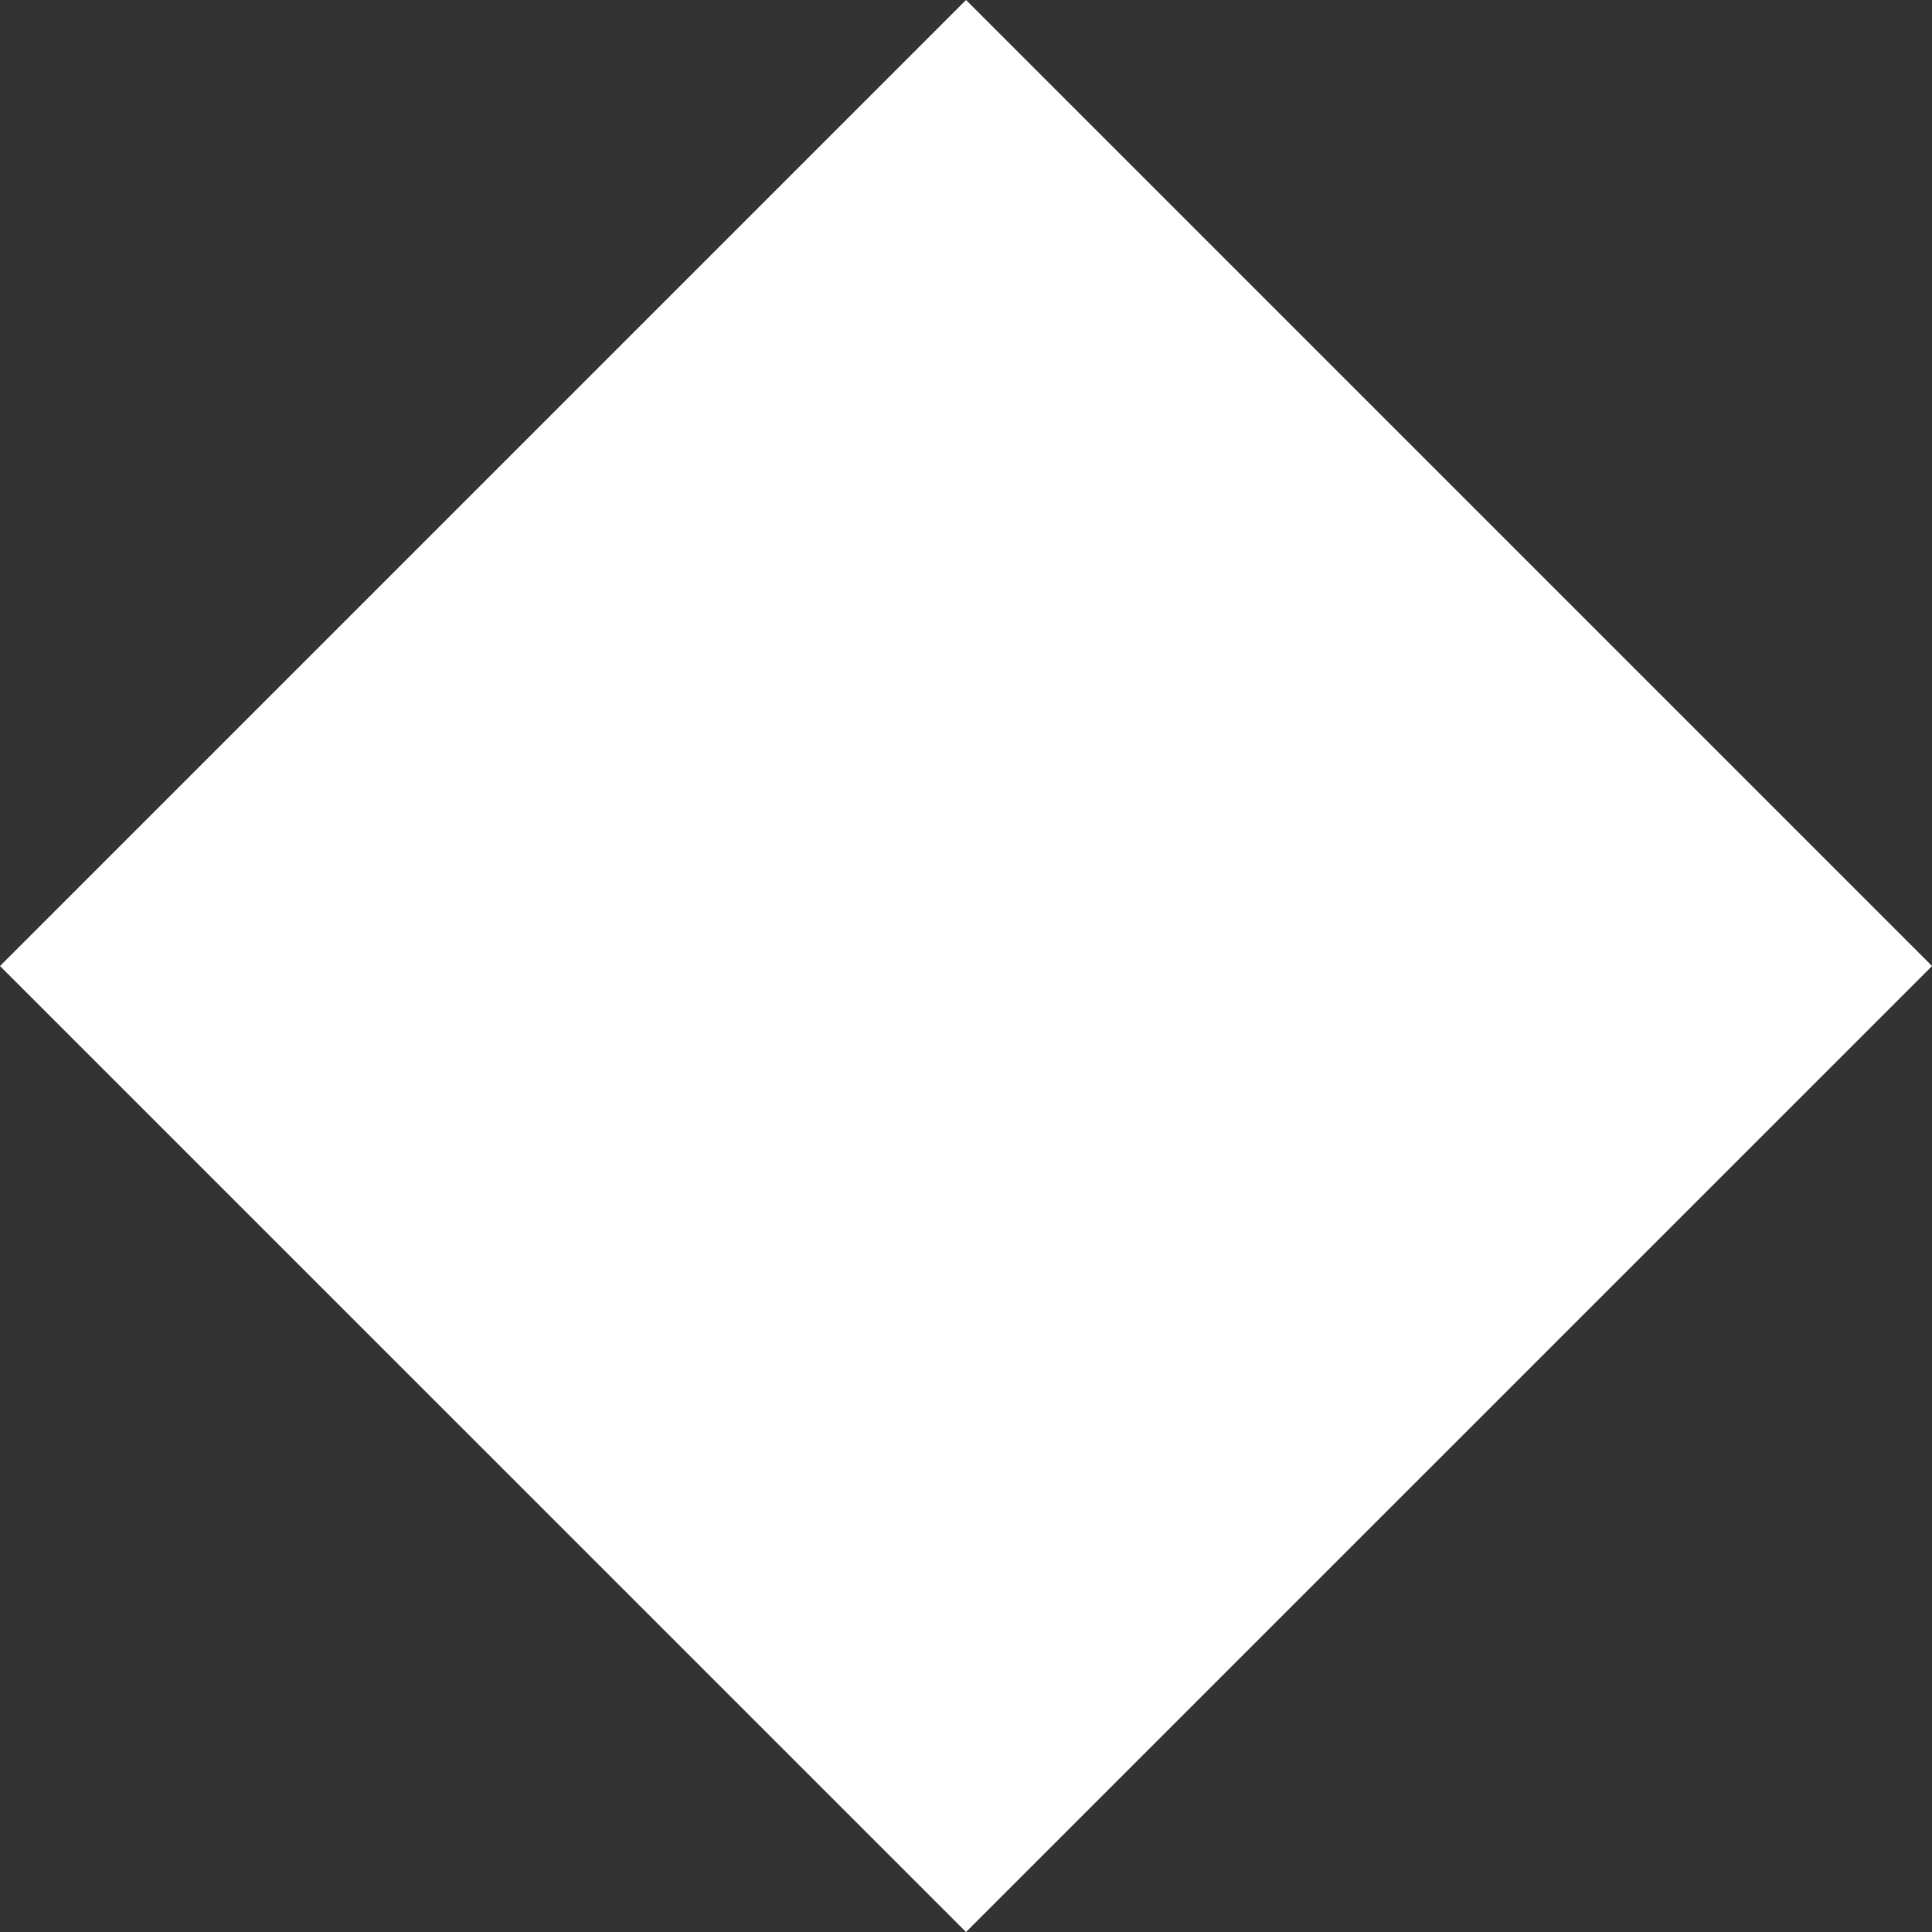 <svg xmlns="http://www.w3.org/2000/svg" width="35.355" height="35.355" viewBox="0 0 35.355 35.355"><rect x="0" y="0" width="35.355" height="35.355" fill="#333333" stroke="none"/><path data-name="Rectangle 73" fill="#fff" d="M17.678 0l17.678 17.678-17.678 17.677L0 17.678z"/></svg>
